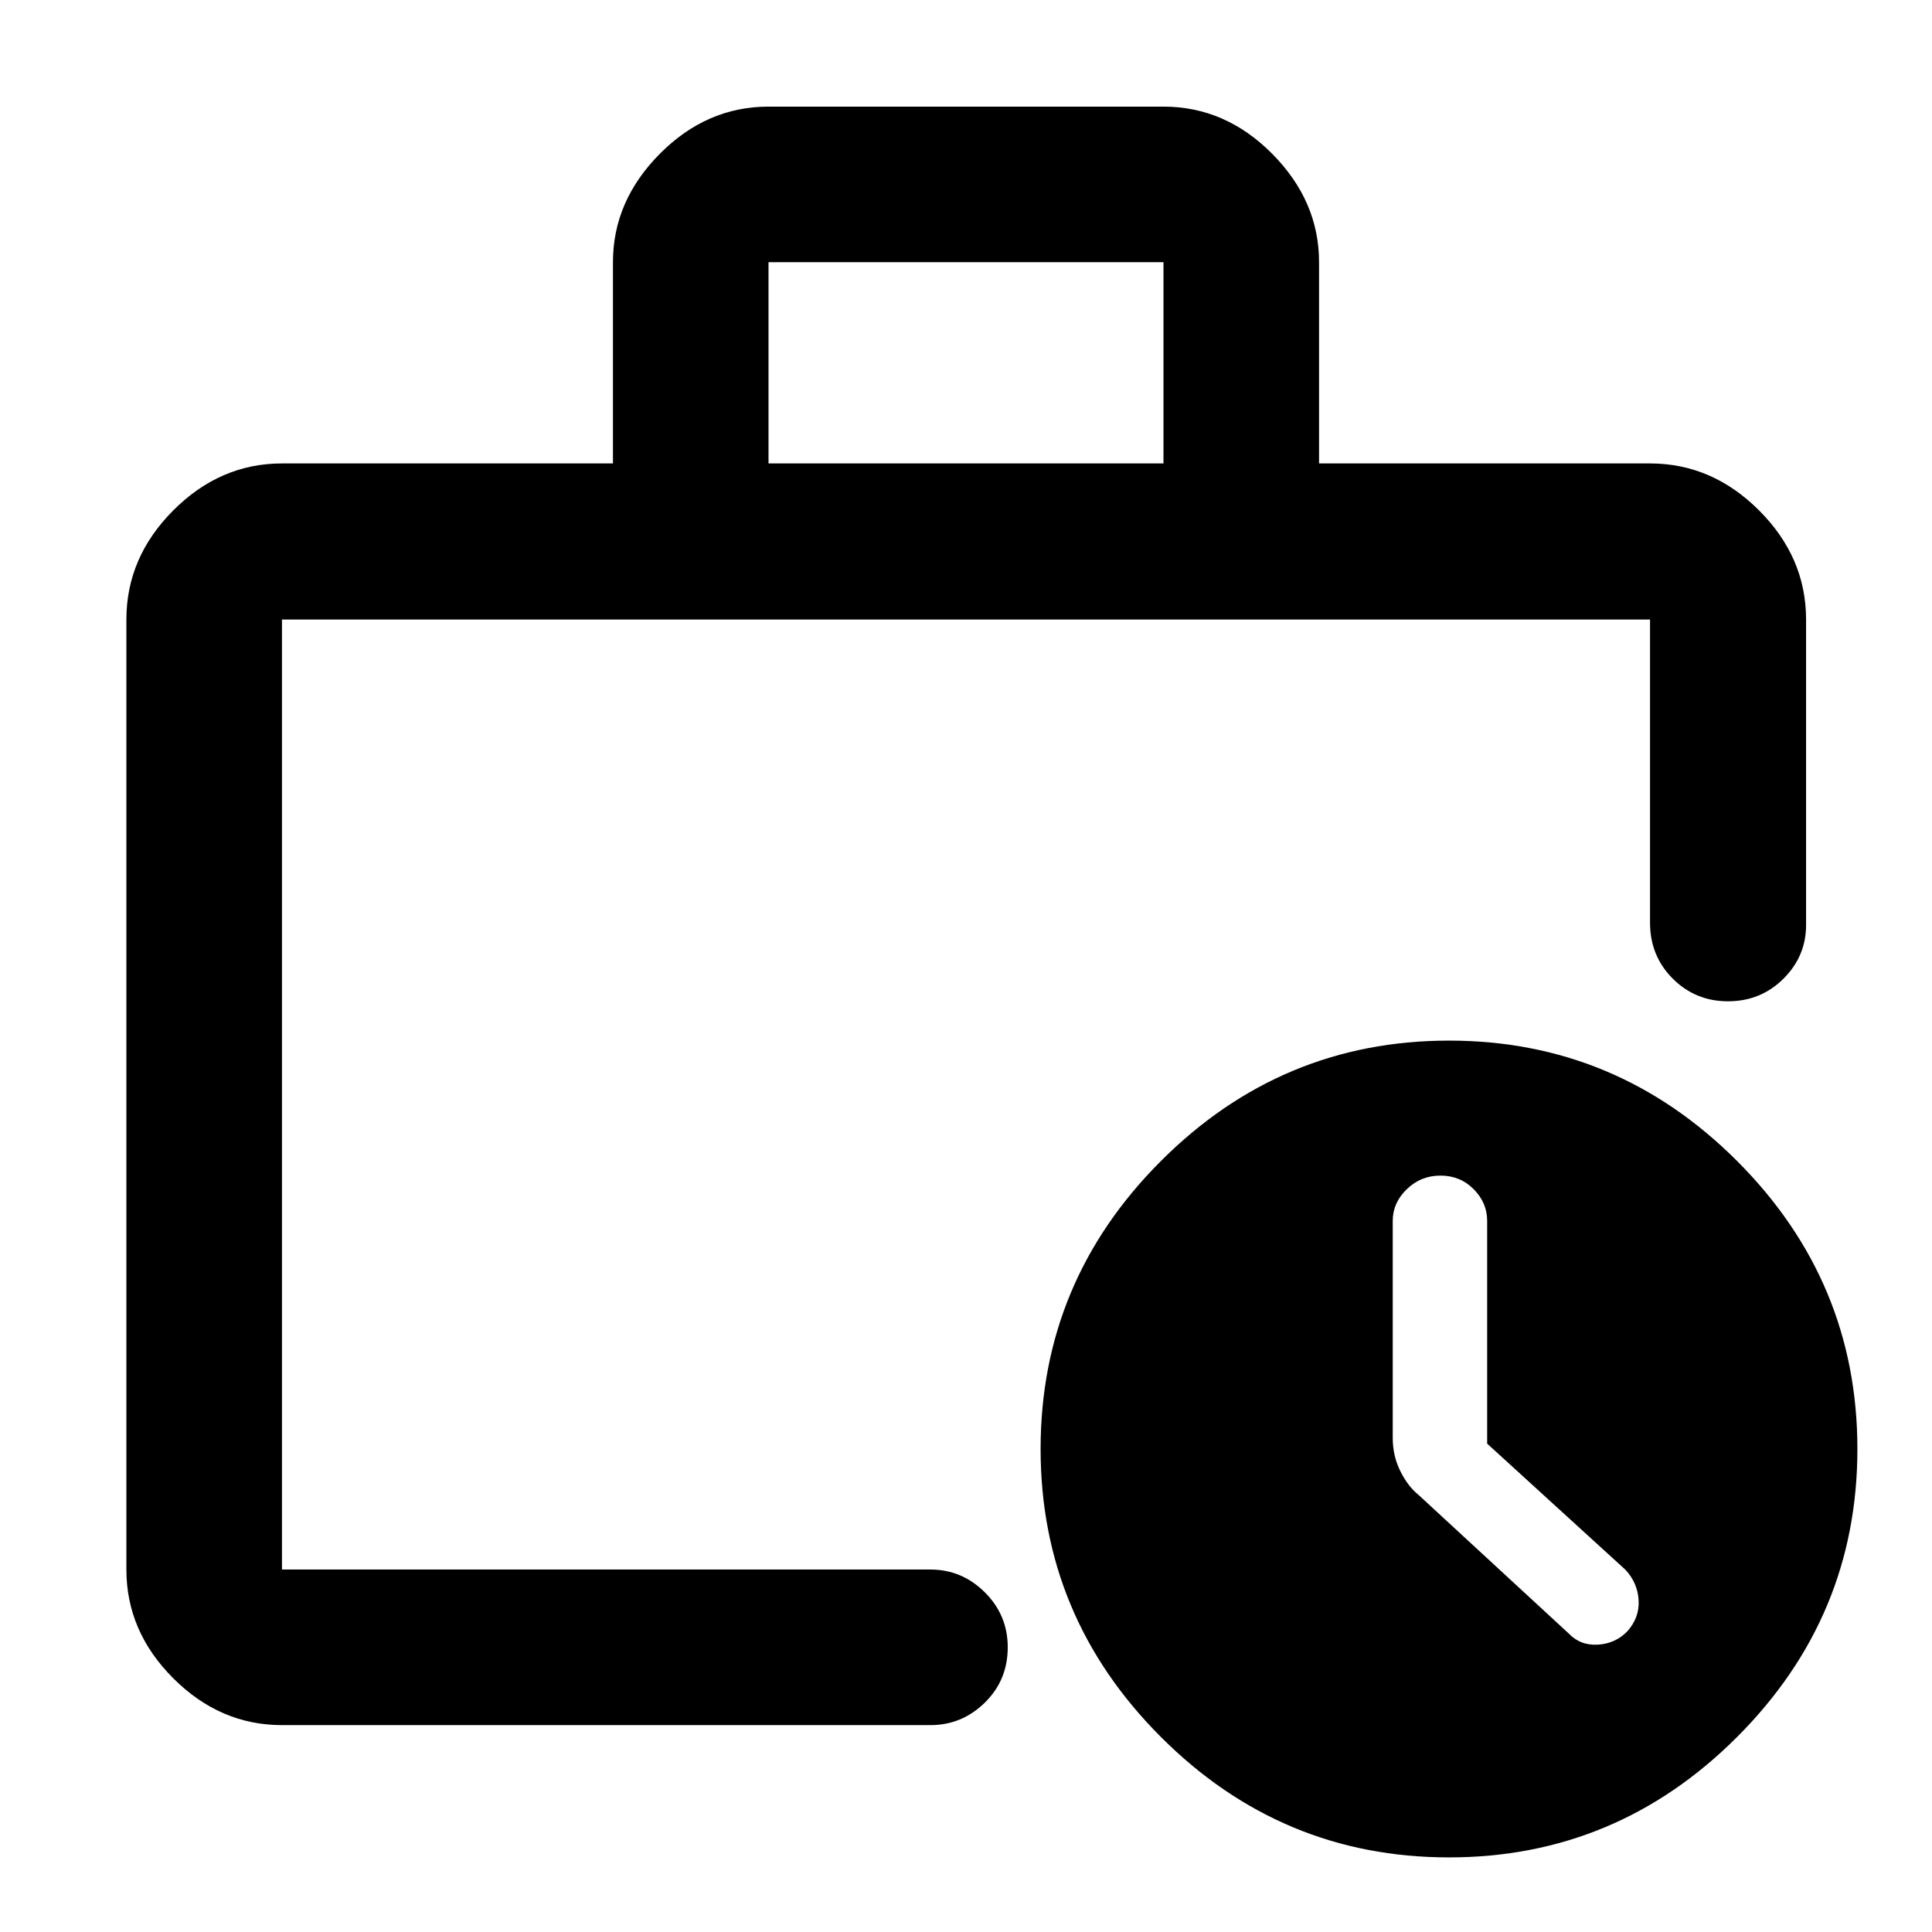 <svg xmlns="http://www.w3.org/2000/svg" height="48" viewBox="0 -960 960 960" width="48"><path d="M140.11-180.11v-472.06 472.06-21.91 21.91Zm0 77.31q-30.75 0-54.03-23.28T62.8-180.11v-472.06q0-30.85 23.28-54.2t54.03-23.35h164.46v-100q0-30.38 23.27-53.84 23.28-23.46 54.03-23.46h196.26q30.75 0 54.03 23.46 23.27 23.46 23.27 53.84v100h164.46q30.85 0 54.2 23.35 23.34 23.35 23.34 54.2v151.8q0 15.55-11.29 26.73t-27.49 11.18q-16.19 0-27.48-11.27-11.28-11.27-11.28-27.88v-150.56H140.11v472.06h322.24q15.6 0 27 11.32 11.39 11.32 11.39 27.32 0 16.34-11.39 27.5-11.4 11.17-27 11.17H140.11Zm241.76-626.92h196.26v-100H381.87v100ZM719.99-37.07q-83.32 0-143.12-59.81-59.8-59.81-59.8-143.13t59.81-143.12q59.81-59.8 143.13-59.8t143.12 59.81q59.8 59.81 59.8 143.13T863.12-96.87q-59.81 59.8-143.13 59.8Zm18.97-205.6v-110.69q0-9.01-6.71-15.75-6.7-6.74-16.48-6.74-9.77 0-16.75 6.76-6.98 6.77-6.98 15.7v107.89q0 8.85 3.74 16.42 3.74 7.57 8.98 11.8l74.52 68.76q5.87 6.24 14.63 5.74 8.76-.5 14.69-6.63 6.12-6.83 5.62-15.45t-6.5-15.1l-68.76-62.71Z"/></svg>